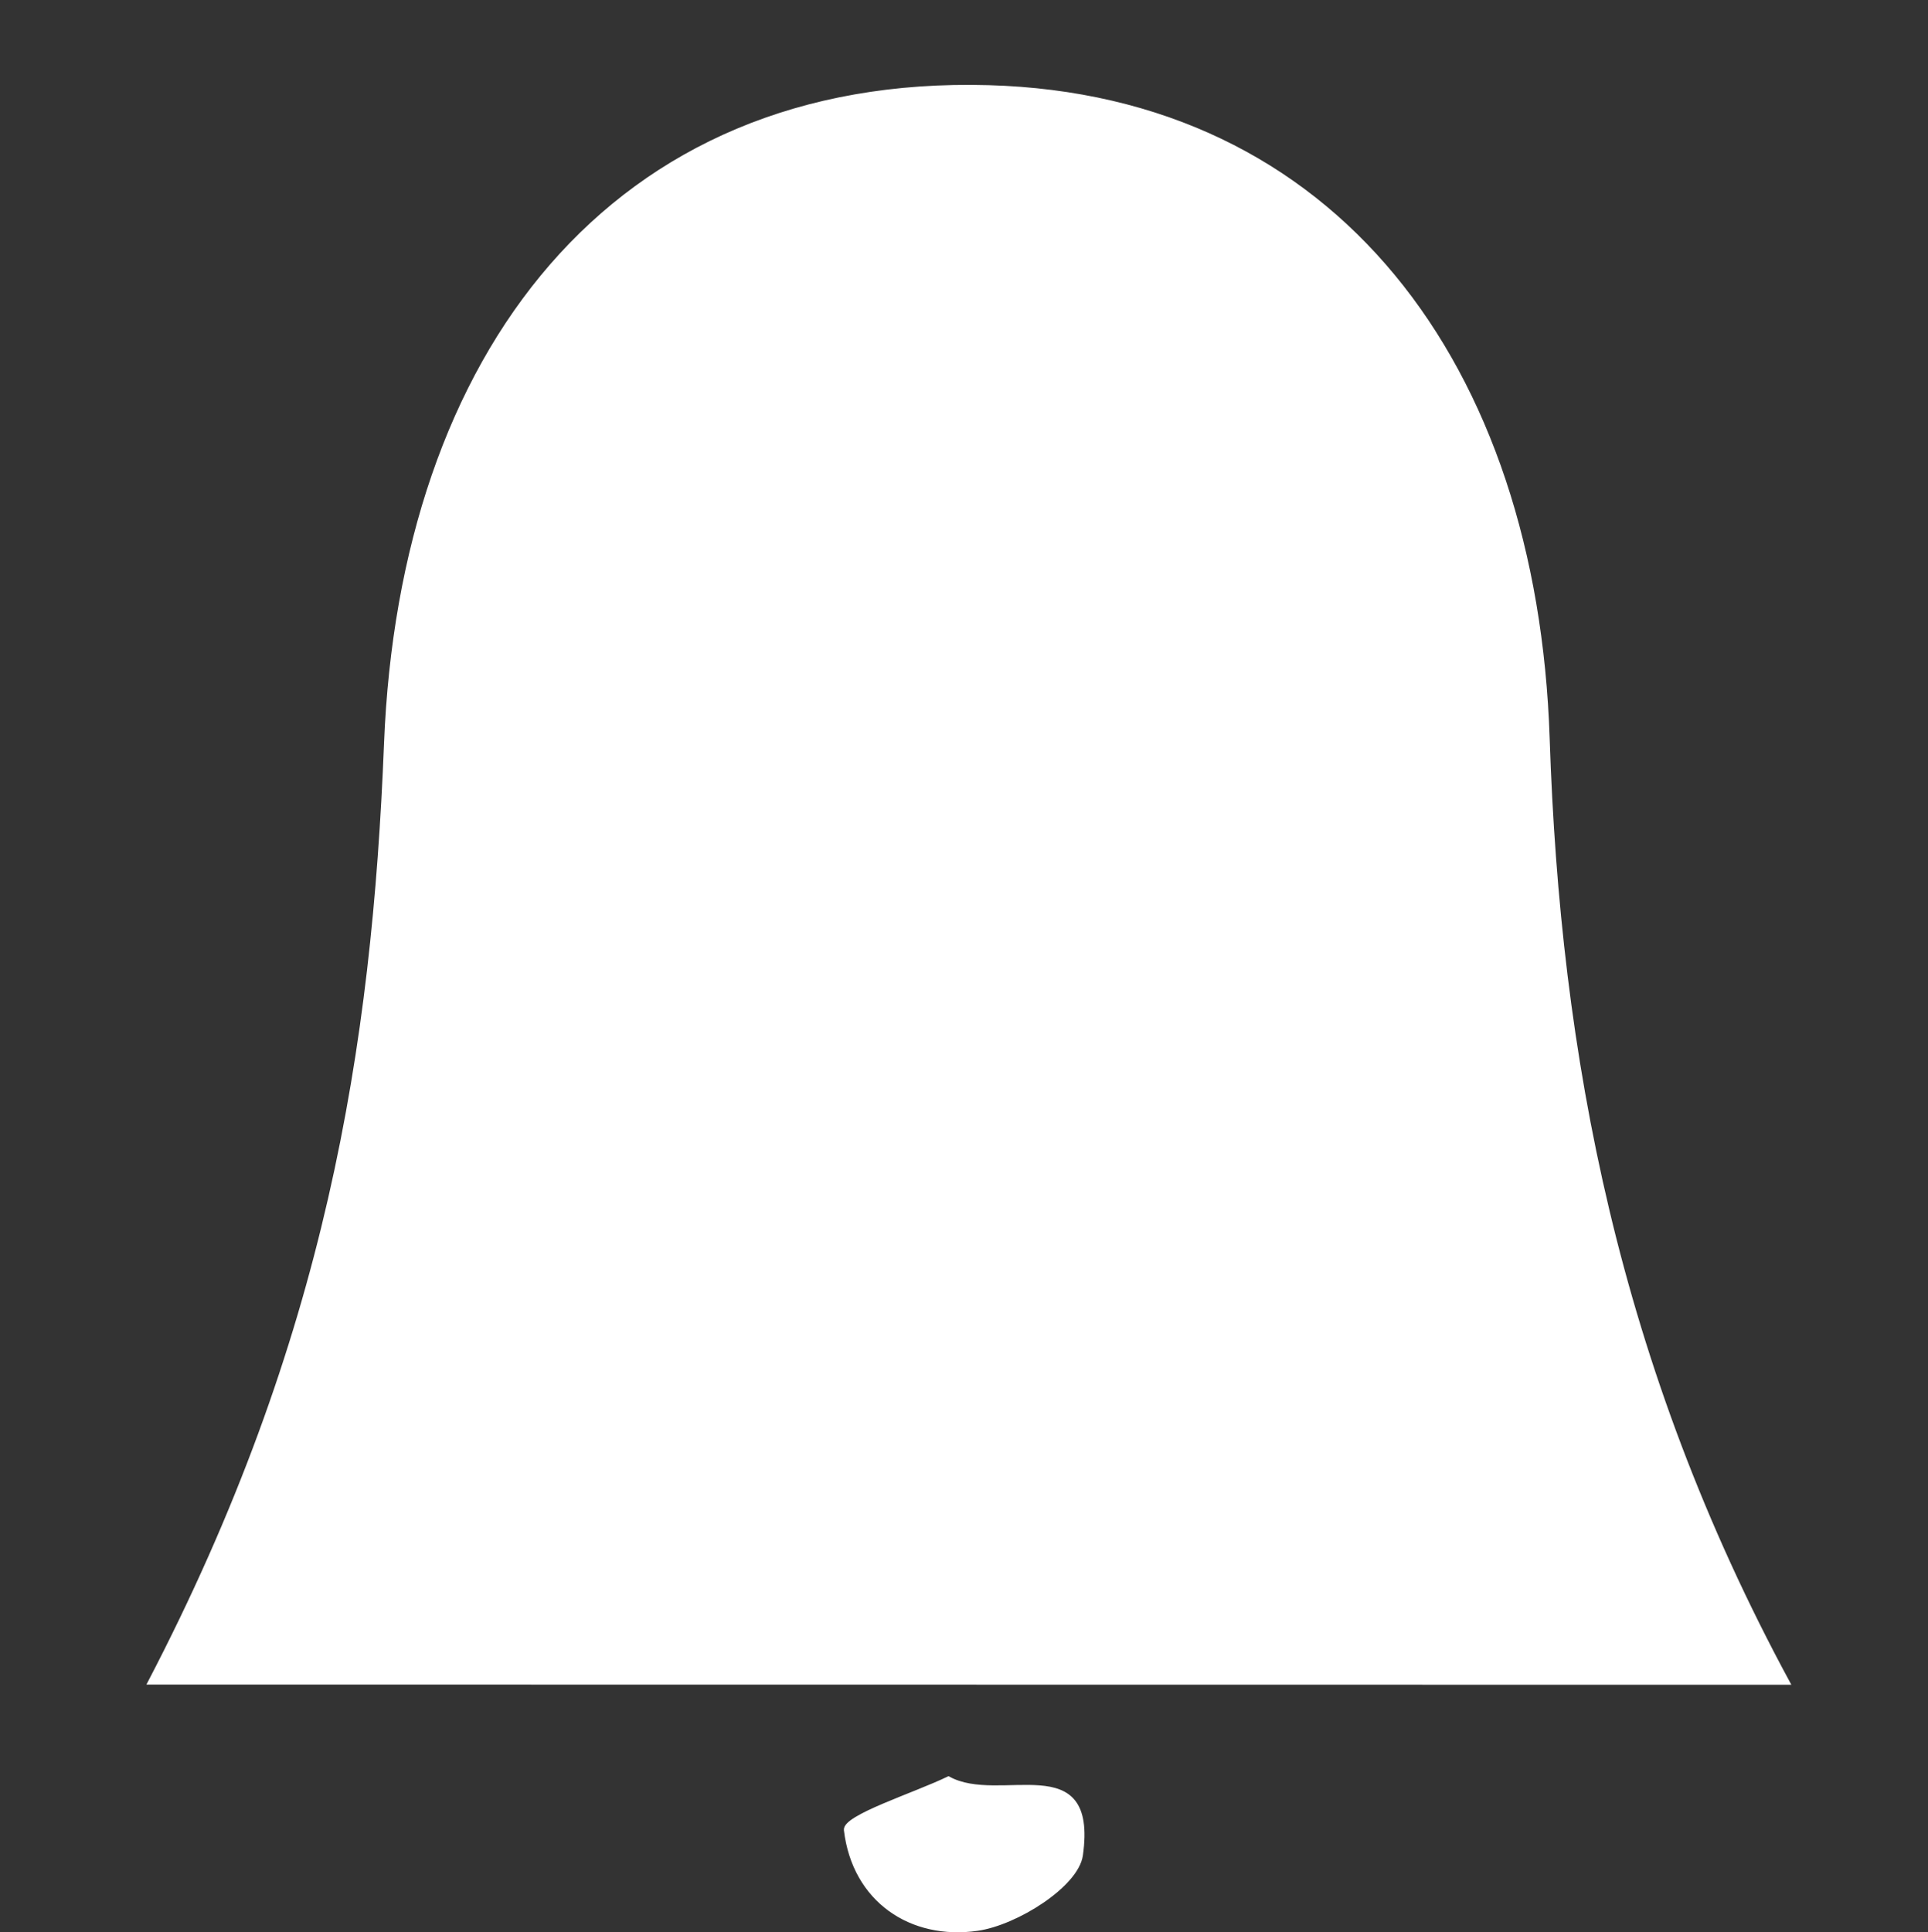 <svg id="Layer_1" data-name="Layer 1" xmlns="http://www.w3.org/2000/svg" viewBox="0 0 512.15 513.25"><rect x="0" y="0" width="512.15" height="513.25" fill="#333333" stroke="none"/><defs><style>.cls-1{fill:none;}.cls-2{fill:#fff;stroke:#fff;stroke-miterlimit:10;}</style></defs><path class="cls-1" d="M412.69,552.34c-64.73,0-129.53-2-194.14.75-37.92,1.6-54.81-2.92-53.45-49.34Q171.22,296.11,165,88.2c-1.39-44.88,14.53-46.61,50.05-46.13,138.35,1.89,276.83,3.49,415.07-.79C675,39.9,676.68,55.83,676.2,91.4c-1.88,138.52-3.48,277.16.79,415.58,1.39,44.88-14.46,47.38-50.07,46.11C555.59,550.55,484.11,552.34,412.69,552.34Z" transform="translate(-164.92 -41.2)"/><path class="cls-2" d="M204.64,488.15c47.29-90.75,59.59-168.88,62.79-249.4C271.52,135.52,327.29,61.5,427.51,64.32c92.11,2.59,145.27,73.92,148.56,173,2.8,84.36,18.3,166.64,63.86,250.88Z" transform="translate(-164.92 -41.2)"/><path class="cls-2" d="M416.87,513.54c13.66,7.57,39.22-8,35.21,20.43-1.12,8-17.18,18.1-27.49,19.59-17.65,2.55-32.78-7.6-35-26.26C389.14,523.76,407.81,517.93,416.87,513.54Z" transform="translate(-164.92 -41.2)"/></svg>